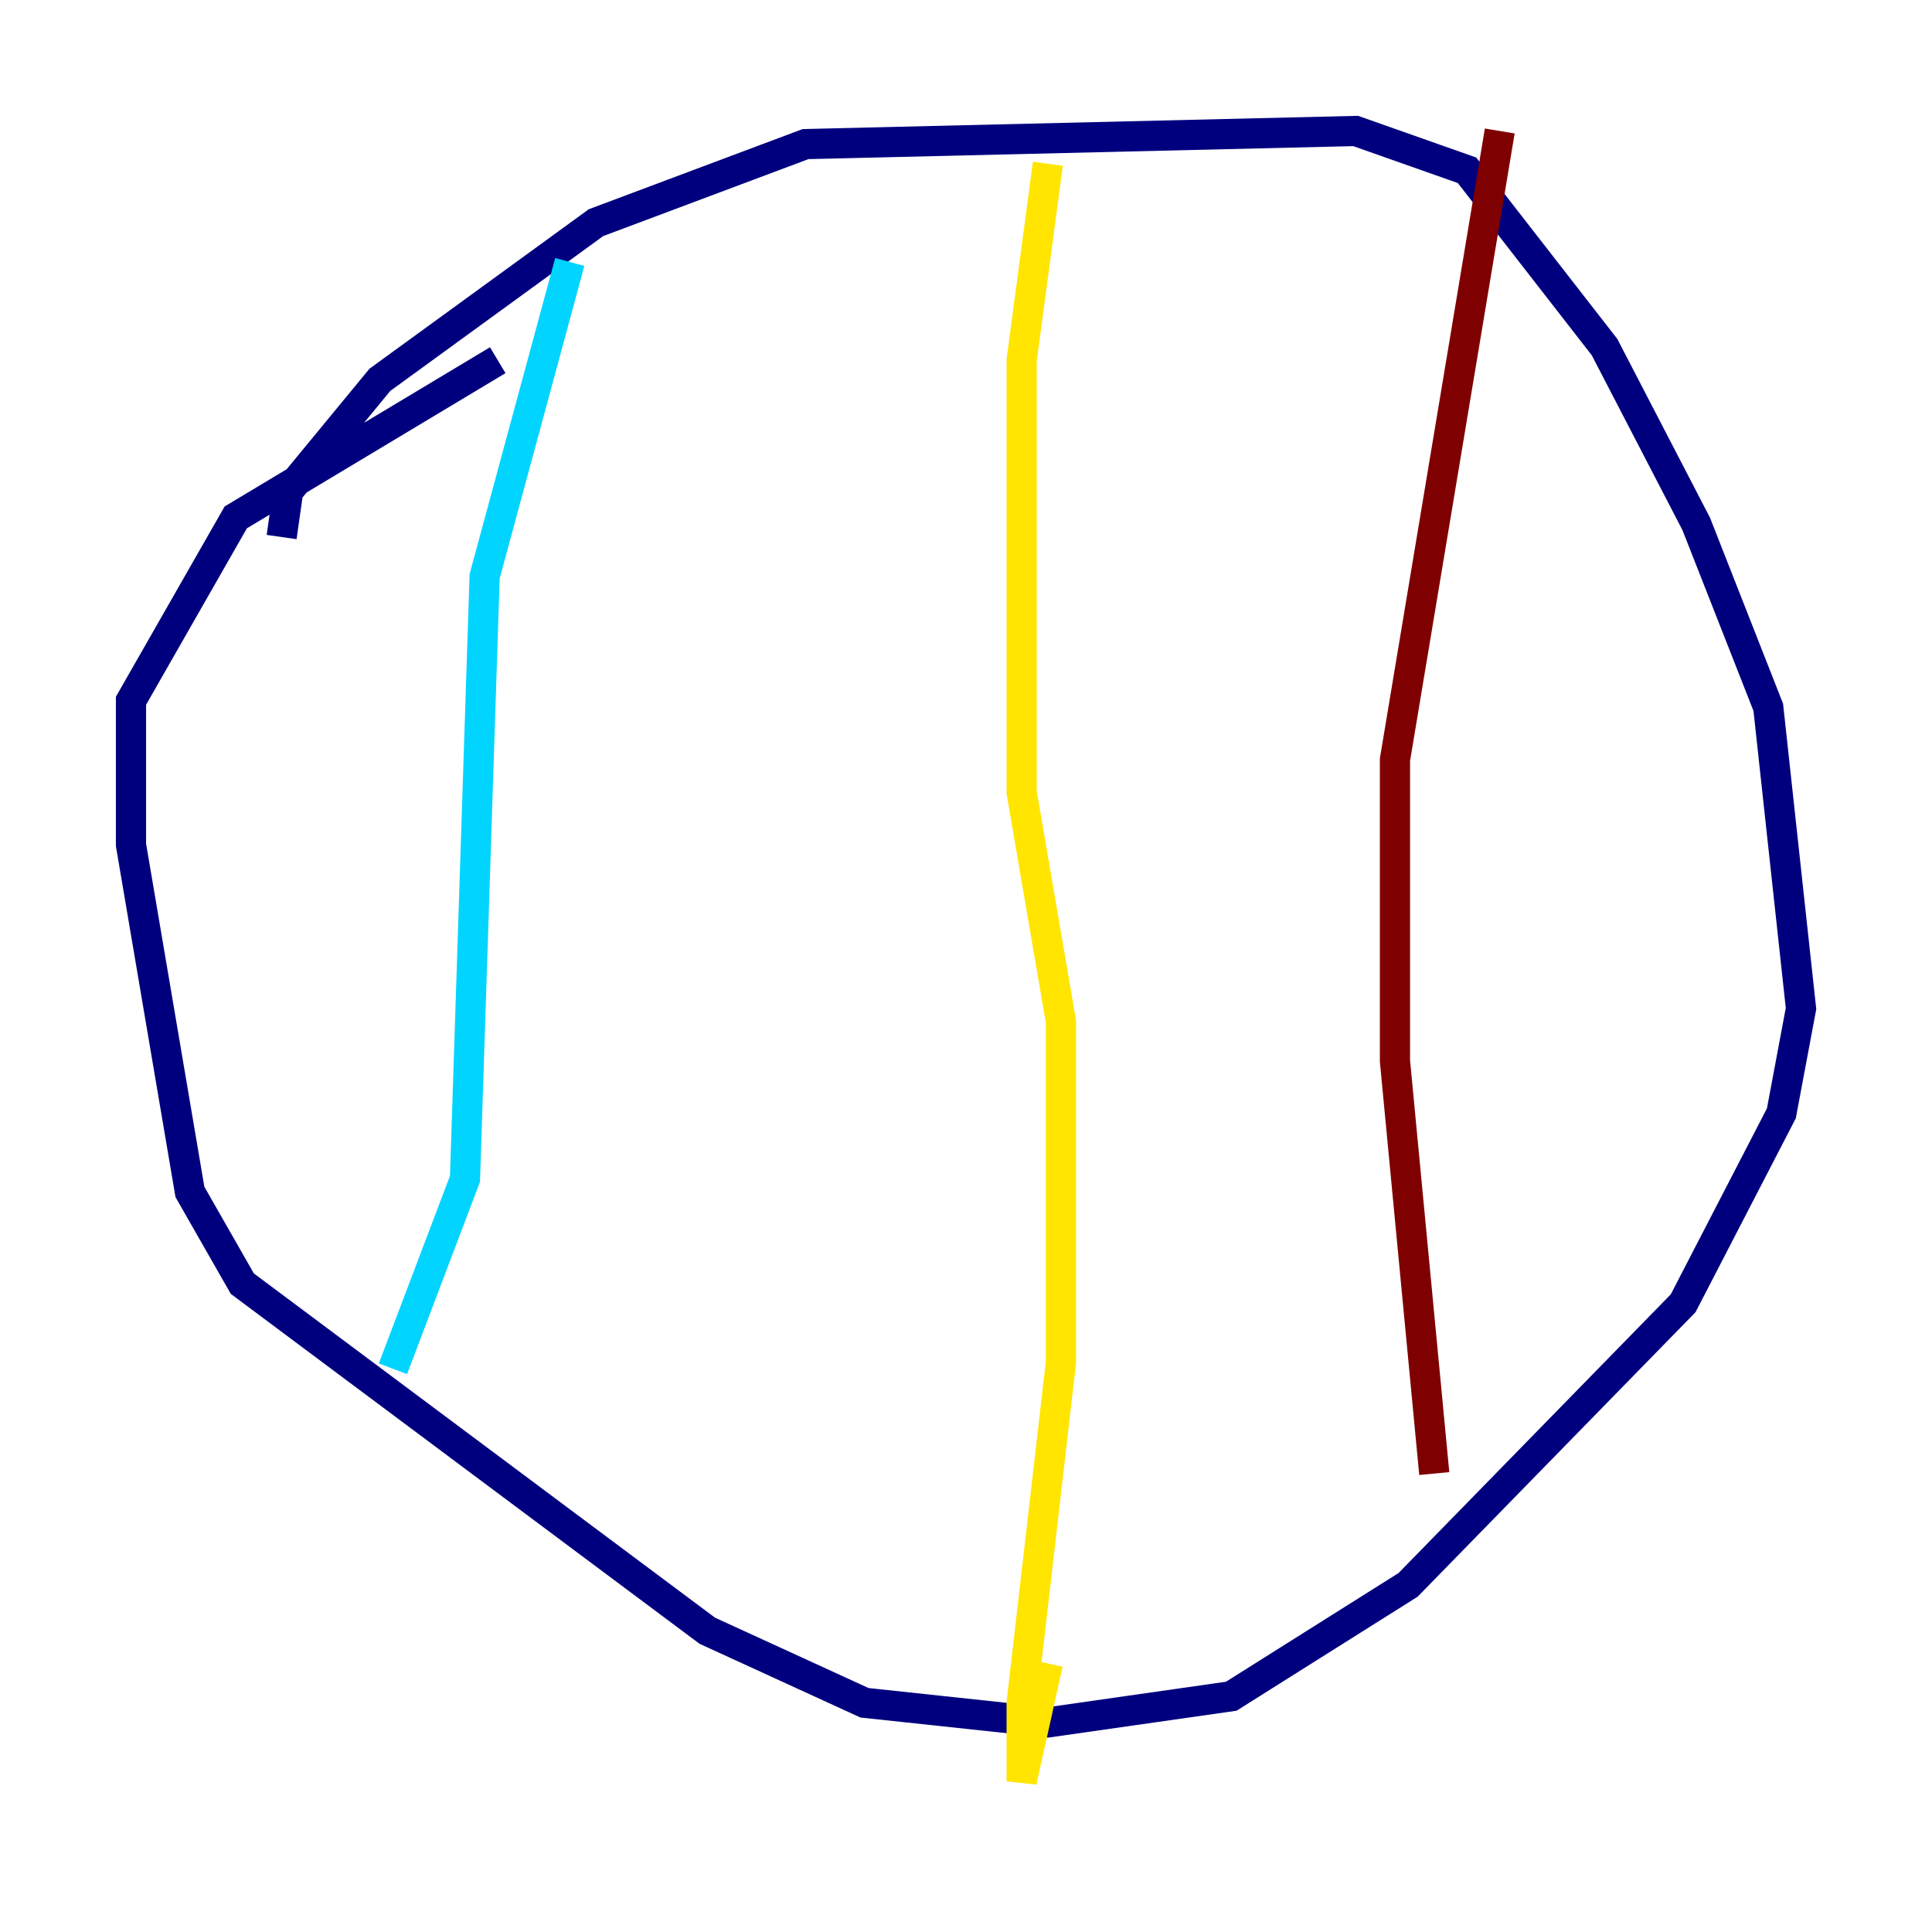 <?xml version="1.0" encoding="utf-8" ?>
<svg baseProfile="tiny" height="128" version="1.2" viewBox="0,0,128,128" width="128" xmlns="http://www.w3.org/2000/svg" xmlns:ev="http://www.w3.org/2001/xml-events" xmlns:xlink="http://www.w3.org/1999/xlink"><defs /><polyline fill="none" points="18.658,35.58 19.091,32.542 25.166,25.166 39.485,14.752 53.37,9.546 89.817,8.678 97.193,11.281 106.305,22.997 112.38,34.712 117.153,46.861 119.322,66.82 118.02,73.763 111.512,86.346 93.288,105.003 81.573,112.38 69.424,114.115 57.275,112.814 46.861,108.041 16.054,85.044 12.583,78.969 8.678,55.973 8.678,46.427 15.62,34.278 32.976,23.864" stroke="#00007f" stroke-width="2" /><polyline fill="none" points="37.749,17.356 32.108,38.183 30.807,78.102 26.034,90.685" stroke="#00d4ff" stroke-width="2" /><polyline fill="none" points="69.424,10.848 67.688,23.864 67.688,52.502 70.291,67.688 70.291,90.251 67.688,112.814 67.688,118.02 69.424,110.21" stroke="#ffe500" stroke-width="2" /><polyline fill="none" points="99.363,8.678 92.42,50.332 92.42,70.291 95.024,97.627" stroke="#7f0000" stroke-width="2" /></svg>